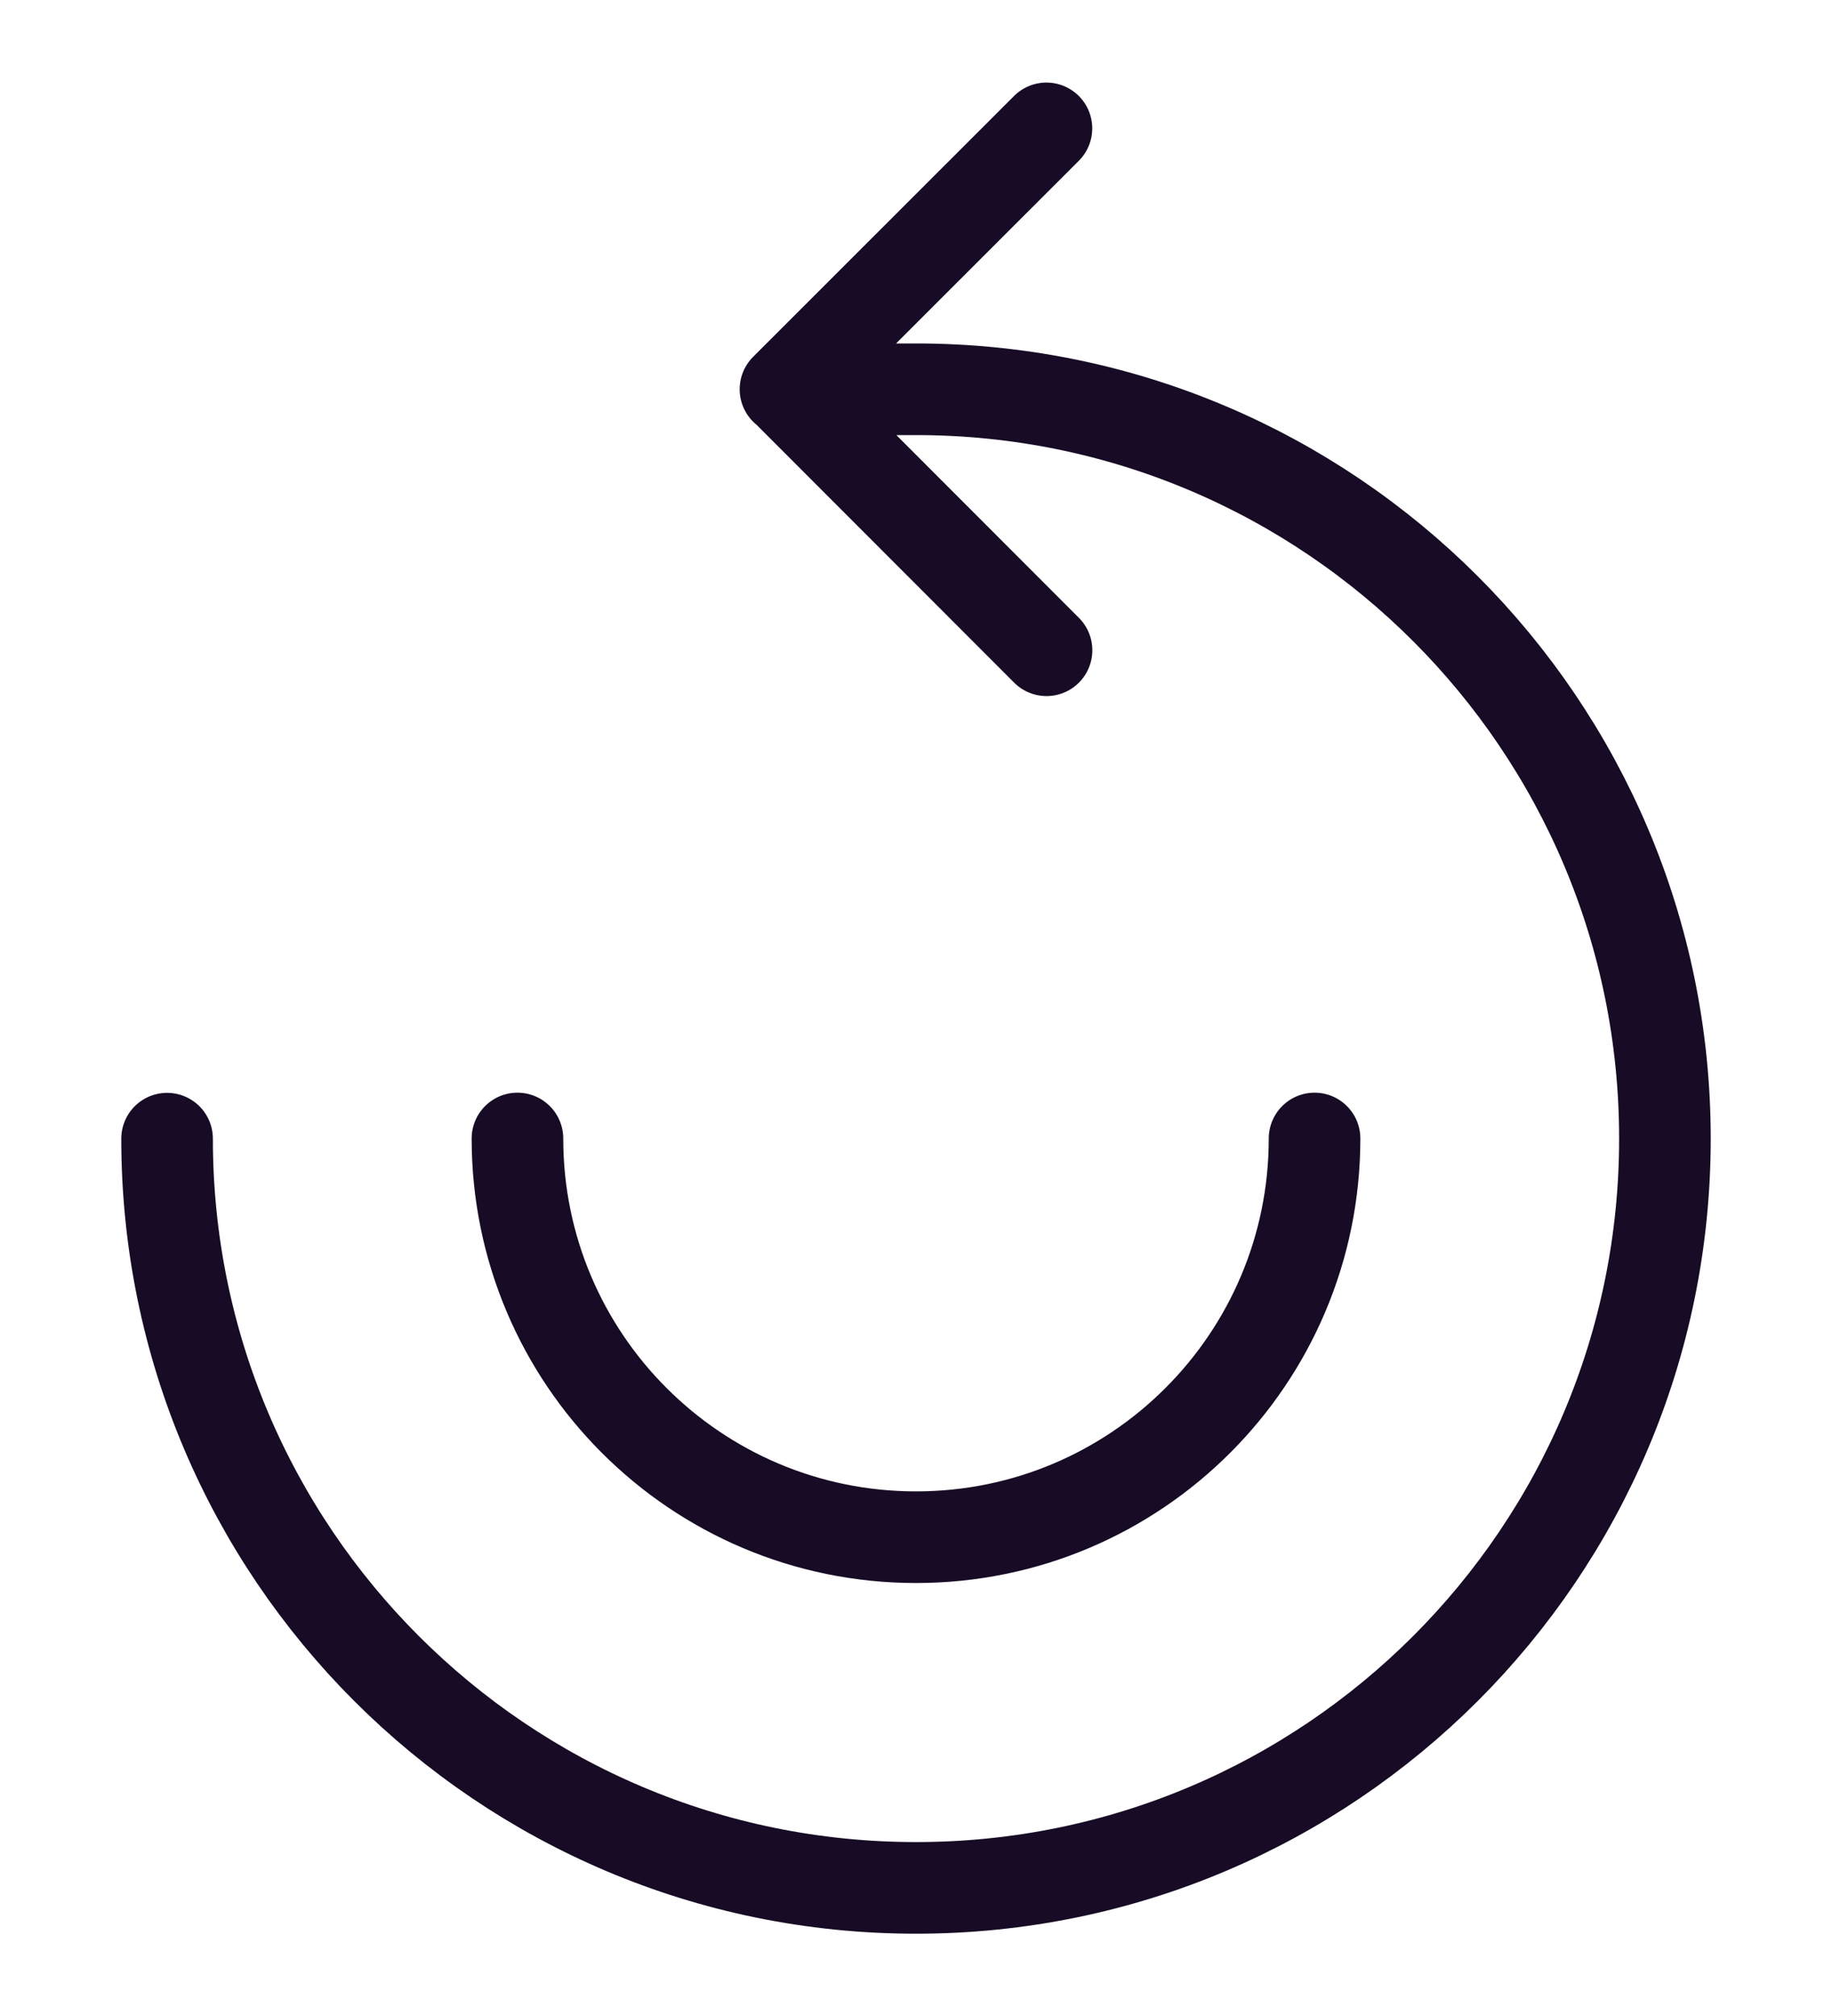 <?xml version="1.0" encoding="UTF-8"?><svg id="Layer_1" xmlns="http://www.w3.org/2000/svg" viewBox="0 0 20 22"><path d="M11.425,7.096l-2.848-2.85,2.847-2.845m2.927,11.023c-0,2.403-1.948,4.351-4.351,4.351-2.403-0-4.351-1.948-4.351-4.351m-3.825,.002c0,4.516,3.661,8.176,8.176,8.176s8.176-3.661,8.176-8.176S14.515,4.248,10,4.248h-1.425" fill="none" stroke="#180b25" stroke-linecap="round" stroke-linejoin="round"/></svg>